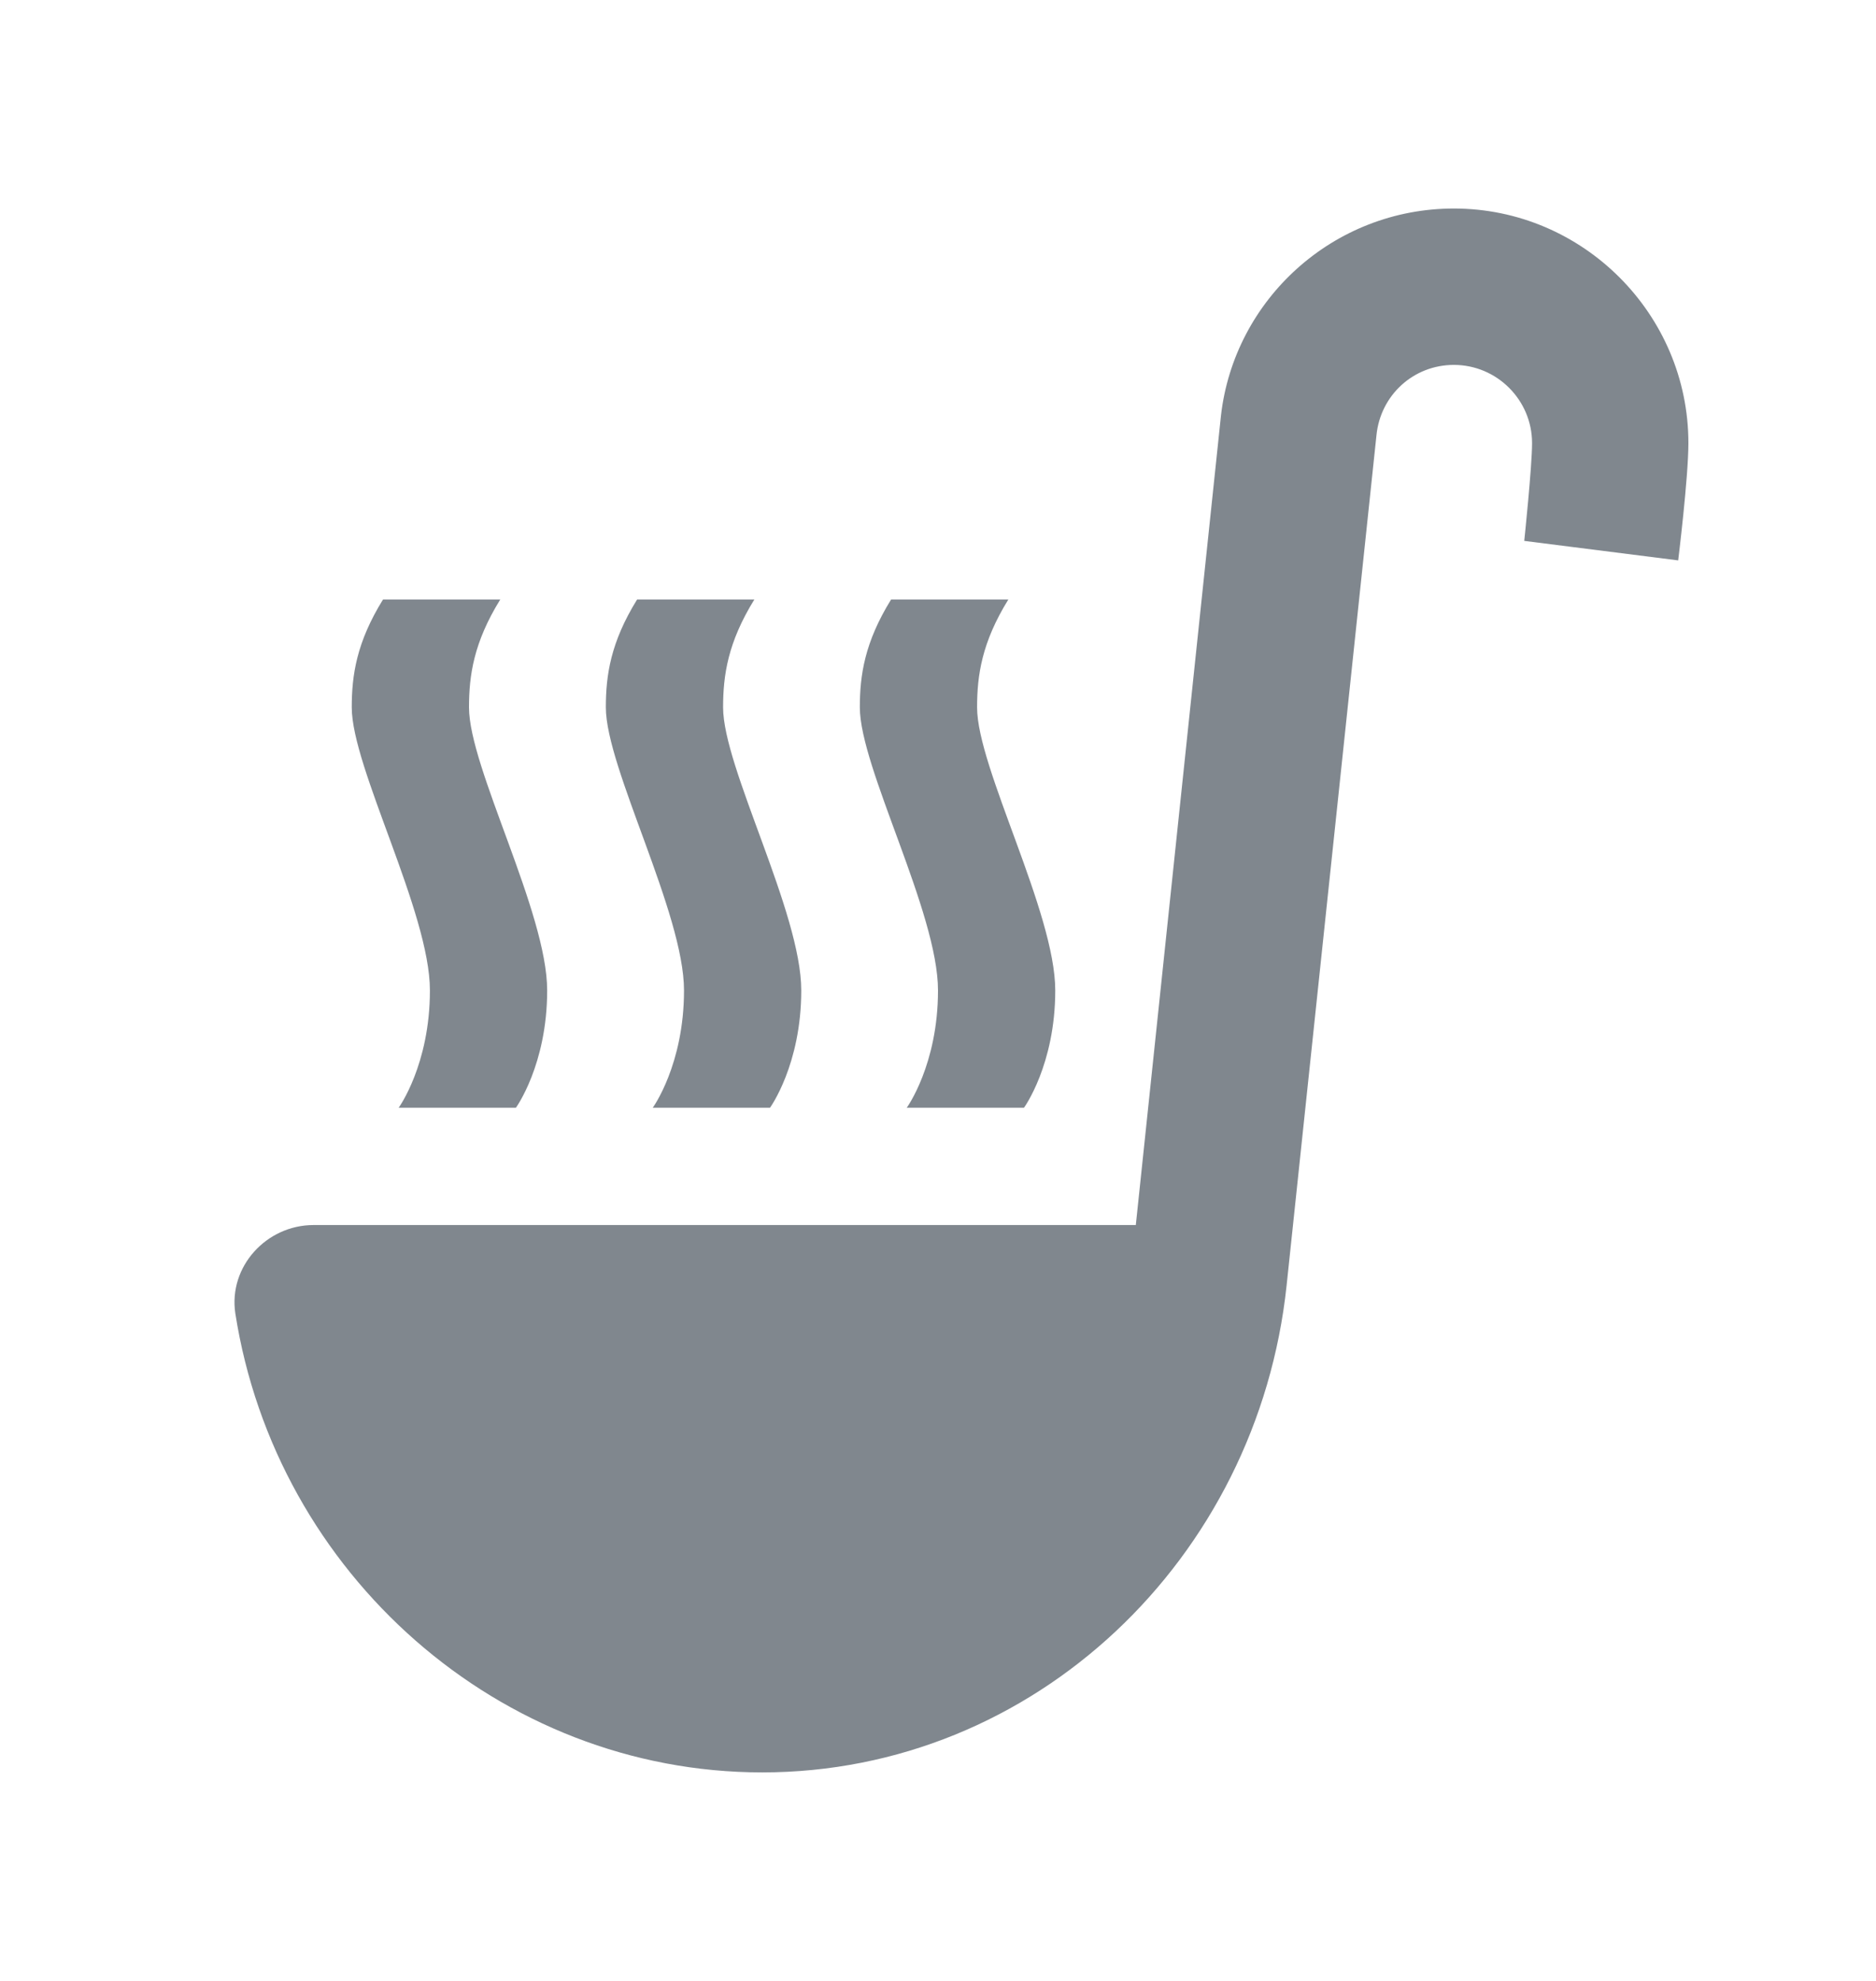 <svg width="18" height="19" viewBox="0 0 18 19" fill="none" xmlns="http://www.w3.org/2000/svg">
<g opacity="0.5">
<path d="M4.8 5.75C4.545 6.162 4.5 6.478 4.5 6.785C4.5 7.362 5.25 8.75 5.25 9.5C5.25 10.213 4.95 10.625 4.95 10.625H3.825C3.825 10.625 4.125 10.213 4.125 9.5C4.125 8.75 3.375 7.362 3.375 6.785C3.375 6.478 3.42 6.162 3.675 5.75H4.8ZM8.55 5.75C8.295 6.162 8.25 6.478 8.25 6.785C8.25 7.362 9 8.75 9 9.5C9 10.213 8.7 10.625 8.7 10.625H9.825C9.825 10.625 10.125 10.213 10.125 9.5C10.125 8.75 9.375 7.362 9.375 6.785C9.375 6.478 9.42 6.162 9.675 5.75H8.55ZM6.113 5.75C5.858 6.162 5.813 6.478 5.813 6.785C5.813 7.362 6.563 8.758 6.563 9.5C6.563 10.213 6.263 10.625 6.263 10.625H7.388C7.388 10.625 7.688 10.213 7.688 9.5C7.688 8.75 6.938 7.362 6.938 6.785C6.938 6.478 6.983 6.162 7.238 5.75H6.113ZM16.102 5.375C16.102 5.375 16.2 4.58 16.2 4.25C16.2 3.013 15.188 2 13.95 2C12.795 2 11.842 2.87 11.715 3.987L10.898 11.75H3.008C2.558 11.75 2.19 12.148 2.258 12.598C2.648 15.095 4.793 17 7.313 17C9.923 17 12.068 14.953 12.345 12.328L13.207 4.175C13.245 3.792 13.56 3.5 13.95 3.5C14.363 3.5 14.7 3.837 14.7 4.25C14.7 4.475 14.625 5.188 14.625 5.188L16.102 5.375Z" fill="#010F1E"/>
</g>
</svg>
